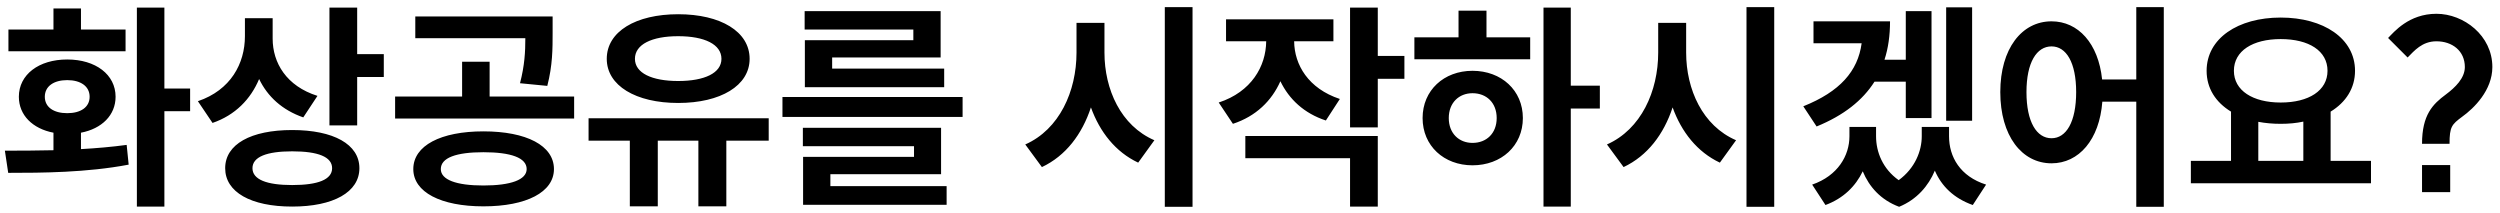 <svg width="293" height="25" viewBox="0 0 293 25" fill="none" xmlns="http://www.w3.org/2000/svg">
<path d="M16.042 0.888H19.266V10.378H22.282V13.03H19.266V24.21H16.042V0.888ZM0.572 17.658C2.262 17.658 4.212 17.658 6.266 17.606V15.552C3.822 15.084 2.21 13.498 2.21 11.34C2.21 8.74 4.55 6.972 7.878 6.972C11.206 6.972 13.546 8.74 13.546 11.34C13.546 13.498 11.934 15.084 9.49 15.552V17.476C11.31 17.372 13.13 17.216 14.846 16.982L15.08 19.296C10.166 20.232 4.888 20.258 0.962 20.258L0.572 17.658ZM0.988 6.01V3.462H6.266V0.992H9.49V3.462H14.716V6.01H0.988ZM5.252 11.34C5.252 12.562 6.292 13.264 7.878 13.264C9.464 13.264 10.504 12.562 10.504 11.34C10.504 10.118 9.464 9.39 7.878 9.39C6.292 9.39 5.252 10.118 5.252 11.34ZM28.705 2.136H31.955V4.528C31.955 7.362 33.567 10.092 37.207 11.236L35.543 13.758C33.073 12.9 31.357 11.314 30.369 9.26C29.381 11.626 27.561 13.498 24.909 14.408L23.193 11.86C27.041 10.56 28.705 7.44 28.705 4.242V2.136ZM26.391 19.712C26.391 16.904 29.407 15.24 34.243 15.24C39.079 15.24 42.121 16.904 42.121 19.712C42.121 22.52 39.079 24.21 34.243 24.21C29.407 24.21 26.391 22.52 26.391 19.712ZM29.589 19.712C29.589 21.038 31.253 21.688 34.243 21.688C37.285 21.688 38.923 21.038 38.923 19.712C38.923 18.386 37.285 17.736 34.243 17.736C31.253 17.736 29.589 18.386 29.589 19.712ZM38.611 14.694V0.888H41.861V6.348H44.981V9.026H41.861V14.694H38.611ZM56.655 15.396C61.699 15.396 64.923 17.06 64.923 19.816C64.923 22.52 61.699 24.184 56.655 24.184C51.663 24.184 48.439 22.52 48.439 19.816C48.439 17.06 51.663 15.396 56.655 15.396ZM46.307 13.888V11.314H54.159V7.232H57.383V11.314H67.289V13.888H46.307ZM48.673 4.476V1.928H64.767V3.852C64.767 5.698 64.767 7.648 64.143 10.066L60.945 9.754C61.491 7.648 61.569 6.062 61.569 4.476H48.673ZM51.663 19.816C51.663 21.064 53.457 21.74 56.655 21.74C59.879 21.74 61.725 21.064 61.725 19.816C61.725 18.49 59.879 17.84 56.655 17.84C53.457 17.84 51.663 18.49 51.663 19.816ZM68.98 13.862H90.092V16.488H85.126V24.184H81.85V16.488H77.092V24.184H73.816V16.488H68.98V13.862ZM71.112 6.894C71.112 3.696 74.518 1.668 79.484 1.668C84.45 1.668 87.856 3.696 87.856 6.894C87.856 10.04 84.45 12.068 79.484 12.068C74.518 12.068 71.112 10.04 71.112 6.894ZM74.414 6.894C74.414 8.558 76.39 9.494 79.484 9.494C82.578 9.494 84.554 8.558 84.554 6.894C84.554 5.204 82.578 4.242 79.484 4.242C76.39 4.242 74.414 5.204 74.414 6.894ZM91.704 11.366H112.816V13.706H91.704V11.366ZM94.096 17.138V14.98H110.294V20.414H97.32V21.818H110.944V24.002H94.122V18.386H107.122V17.138H94.096ZM94.304 3.462V1.304H110.242V6.738H97.528V8.038H110.658V10.222H94.33V4.71H107.044V3.462H94.304ZM126.167 2.682H129.443V6.166C129.443 10.482 131.367 14.746 135.293 16.436L133.395 19.062C130.743 17.814 128.897 15.474 127.857 12.588C126.817 15.734 124.919 18.256 122.111 19.582L120.161 16.93C124.165 15.162 126.167 10.69 126.167 6.166V2.682ZM136.515 24.236V0.836H139.765V24.236H136.515ZM143.692 2.266H156.276V4.84H151.674C151.7 7.596 153.338 10.378 157.03 11.6L155.392 14.122C152.844 13.29 151.076 11.626 150.062 9.52C149.048 11.808 147.202 13.628 144.498 14.512L142.834 12.016C146.656 10.768 148.372 7.778 148.398 4.84H143.692V2.266ZM145.954 18.542V15.942H161.476V24.21H158.226V18.542H145.954ZM158.226 14.928V0.888H161.476V6.556H164.596V9.234H161.476V14.928H158.226ZM180.898 0.888H184.096V10.04H187.502V12.718H184.096V24.21H180.898V0.888ZM165.766 6.946V4.372H170.94V1.252H174.216V4.372H179.338V6.946H165.766ZM166.728 13.836C166.728 10.586 169.224 8.298 172.578 8.298C175.958 8.298 178.48 10.586 178.48 13.836C178.48 17.086 175.958 19.374 172.578 19.374C169.224 19.374 166.728 17.086 166.728 13.836ZM169.796 13.836C169.796 15.63 170.992 16.748 172.578 16.748C174.216 16.748 175.412 15.63 175.412 13.836C175.412 12.042 174.216 10.924 172.578 10.924C170.992 10.924 169.796 12.042 169.796 13.836ZM194.341 2.682H197.617V6.166C197.617 10.482 199.541 14.746 203.467 16.436L201.569 19.062C198.917 17.814 197.071 15.474 196.031 12.588C194.991 15.734 193.093 18.256 190.285 19.582L188.335 16.93C192.339 15.162 194.341 10.69 194.341 6.166V2.682ZM204.689 24.236V0.836H207.939V24.236H204.689ZM221.512 2.5C221.512 4.138 221.304 5.646 220.862 6.998H223.358V1.304H226.374V13.836H223.358V9.572H219.692C218.288 11.782 216.078 13.524 212.906 14.824L211.346 12.458C215.636 10.742 217.742 8.35 218.184 5.074H212.542V2.5H221.512ZM212.386 21.636C215.402 20.596 216.754 18.23 216.754 15.968V14.876H219.874V15.968C219.874 17.814 220.654 19.79 222.526 21.116C224.45 19.712 225.23 17.684 225.23 15.968V14.876H228.428V15.968C228.428 18.386 229.728 20.674 232.77 21.636L231.21 24.028C229 23.248 227.544 21.818 226.764 19.998C226.01 21.792 224.658 23.378 222.578 24.236C220.42 23.43 219.068 21.896 218.314 20.076C217.482 21.818 216.052 23.248 213.946 24.028L212.386 21.636ZM228.09 14.148V0.862H231.132V14.148H228.09ZM240.44 2.5C243.56 2.5 245.926 5.074 246.368 9.312H250.372V0.836H253.596V24.236H250.372V11.912H246.394C246.056 16.384 243.638 19.14 240.44 19.14C236.956 19.14 234.434 15.916 234.434 10.794C234.434 5.698 236.956 2.5 240.44 2.5ZM237.502 10.794C237.502 14.304 238.698 16.202 240.44 16.202C242.156 16.202 243.326 14.304 243.326 10.794C243.326 7.31 242.156 5.438 240.44 5.438C238.698 5.438 237.502 7.31 237.502 10.794ZM256.769 18.854H261.475V13.082C259.681 11.99 258.615 10.352 258.615 8.298C258.615 4.502 262.281 2.058 267.299 2.058C272.317 2.058 276.009 4.502 276.009 8.298C276.009 10.326 274.943 11.99 273.149 13.082V18.854H277.881V21.48H256.769V18.854ZM261.813 8.298C261.813 10.612 264.023 12.016 267.299 12.016C270.601 12.016 272.785 10.612 272.785 8.298C272.785 5.958 270.601 4.58 267.299 4.58C264.023 4.58 261.813 5.958 261.813 8.298ZM264.673 18.854H269.951V14.252C269.119 14.434 268.235 14.512 267.299 14.512C266.363 14.512 265.505 14.434 264.673 14.278V18.854ZM283.862 19.348H287.164V22.52H283.862V19.348ZM279.884 4.45C280.56 3.774 282.302 1.616 285.551 1.616C288.75 1.616 292.104 4.164 292.104 7.856C292.104 10.586 289.946 12.692 288.568 13.68C287.346 14.59 287.086 14.85 287.086 16.852H283.862C283.862 13.446 285.136 12.198 286.644 11.08C287.762 10.248 288.88 9.156 288.88 7.856C288.88 5.958 287.398 4.84 285.551 4.84C283.862 4.84 282.952 5.958 282.172 6.738L279.884 4.45Z" fill="black"/>
</svg>
